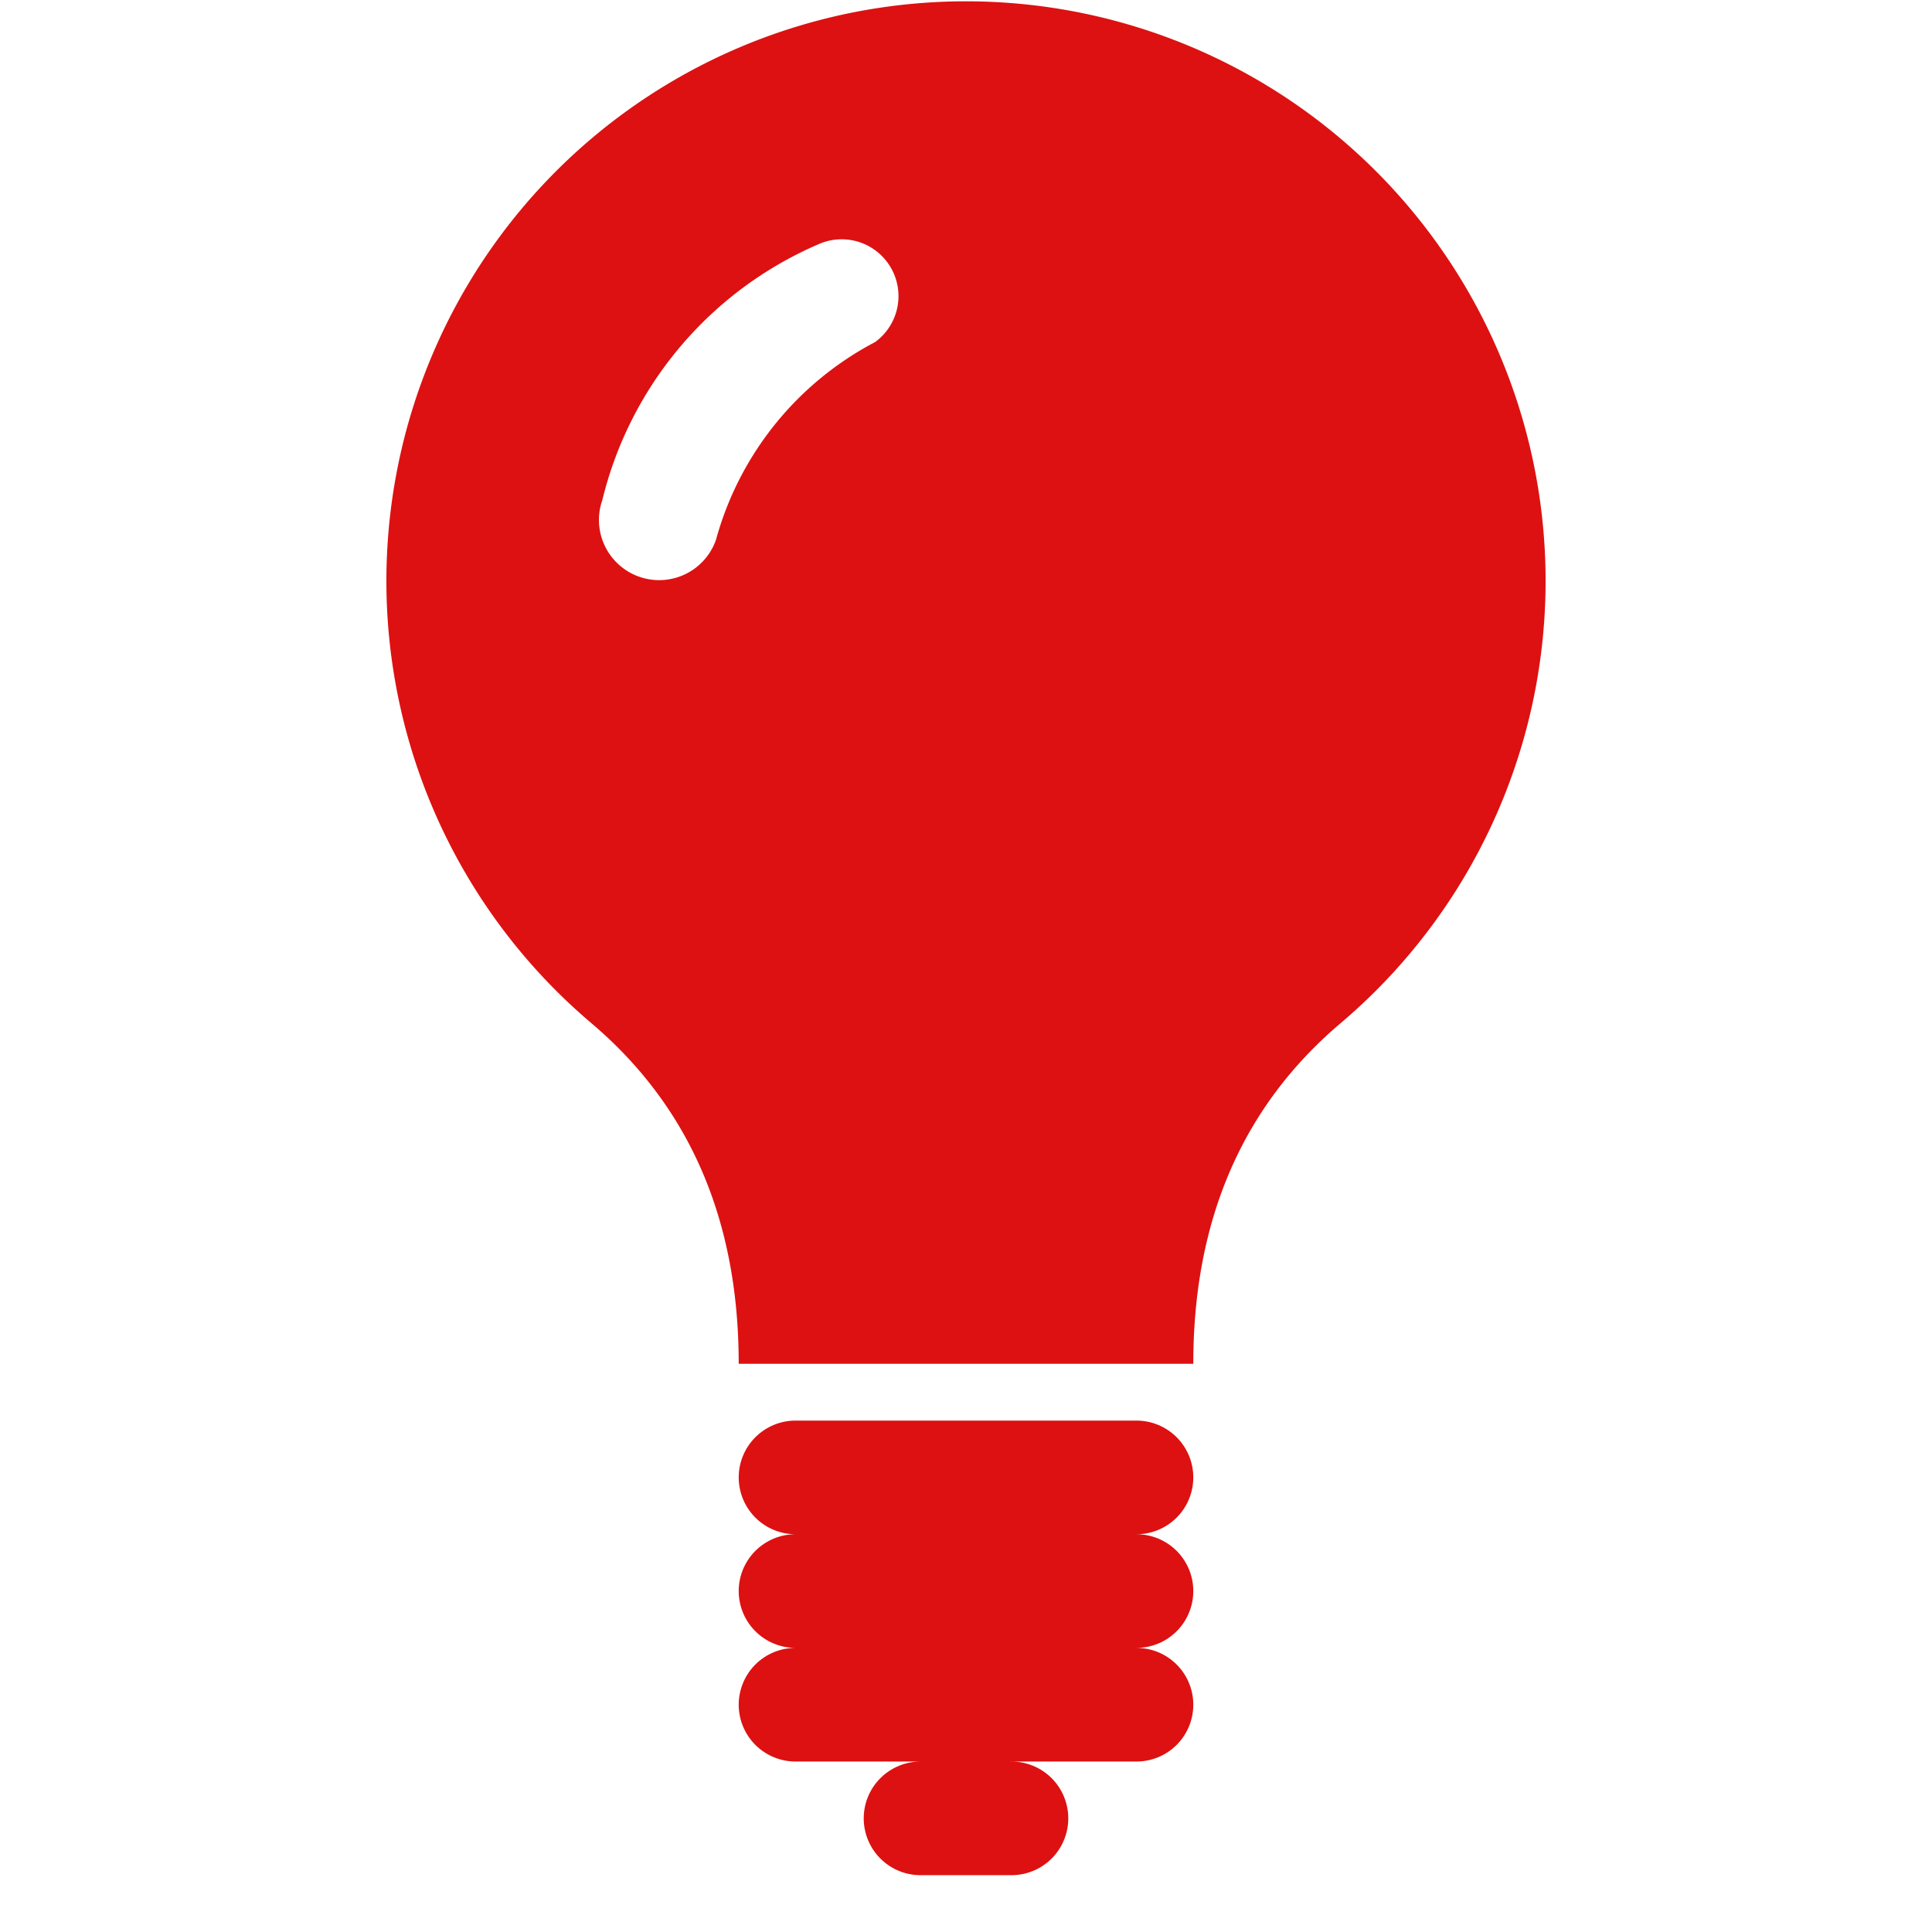 <svg width="150" height="150" viewBox="0 0 17 17">
  <path d="
    M5.2,9
    A5.1,5.1 0,1,1 11.8,9
    Q10.5,10.1 10.5,12
    L6.5,12
    Q6.5,10.1 5.2,9
    Z
    
    M5.3,4.4
    A0.5,0.5 0,0,0 6.3,4.75
    A2.8,2.8 0,0,1 7.7,3.01
    A0.5,0.5 0,0,0 7.2,2.15
    A3.3,3.3 0,0,0 5.3,4.4
    Z
  " fill="#D11"/>
  <path d="
    M7,13L10,13
    M7,14L10,14
    M7,15L10,15
    M8.1,16L8.9,16
    " stroke="#D11" stroke-linecap="round"/>
</svg>
